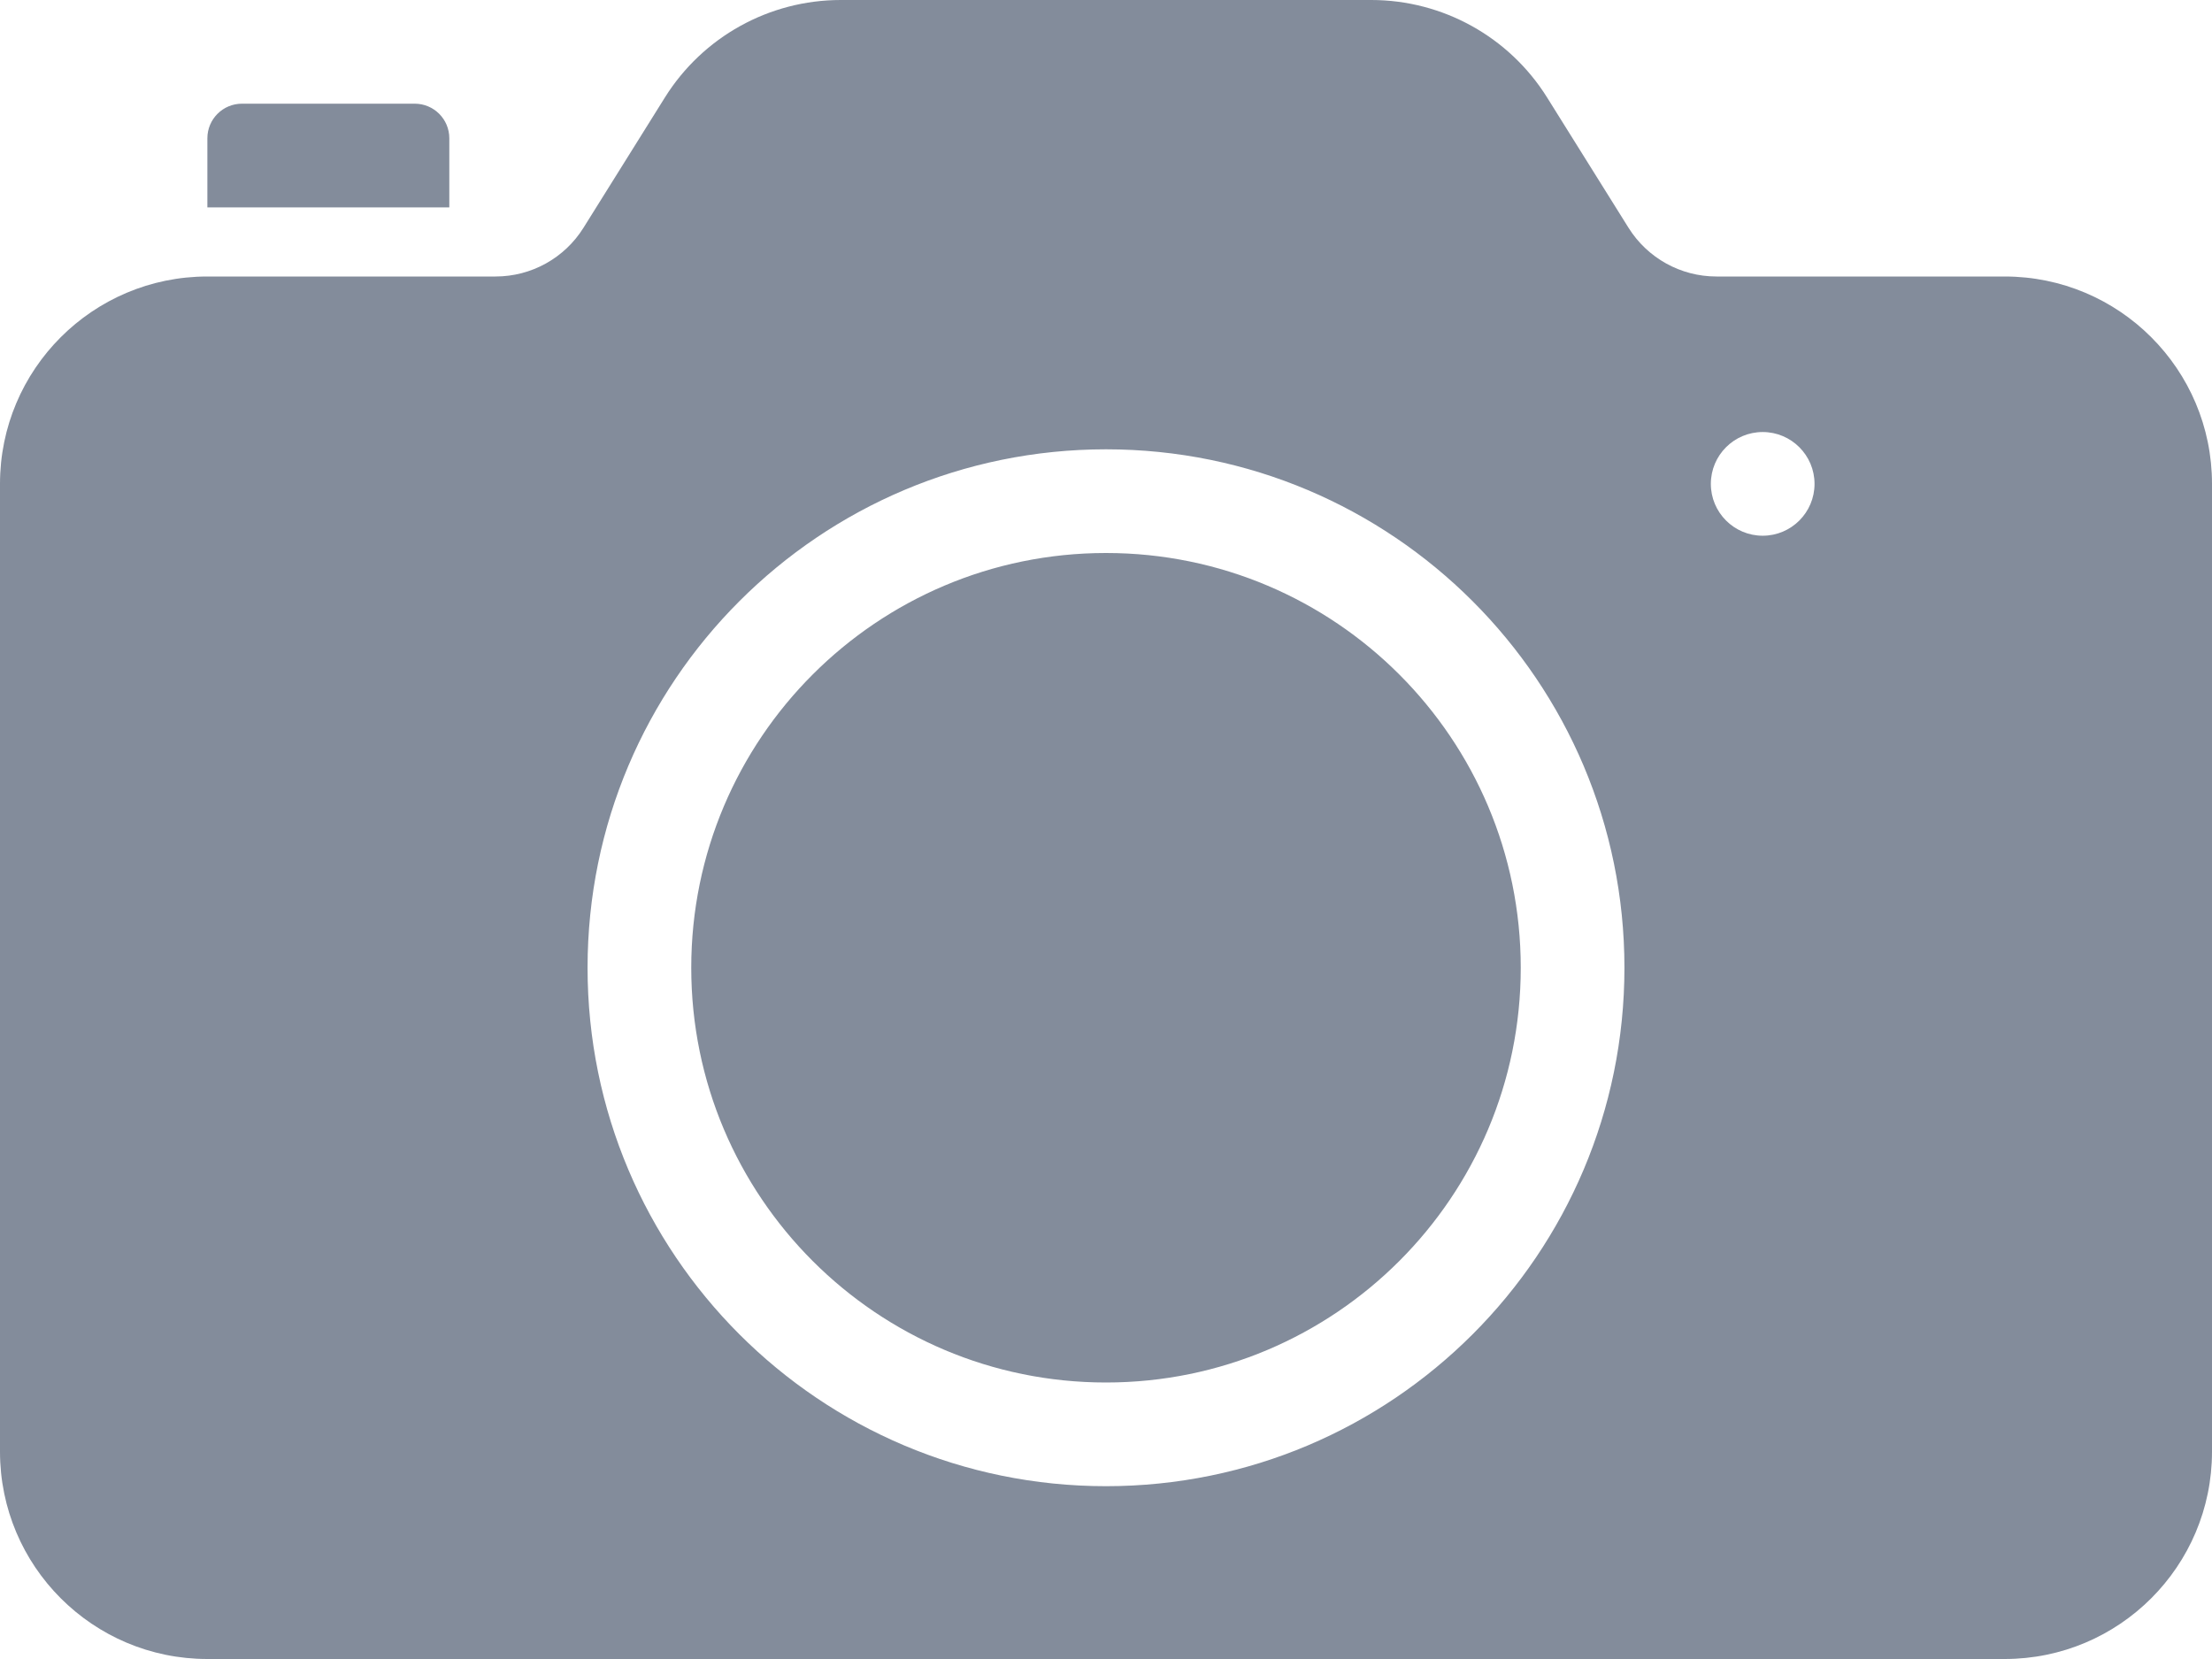 <svg width="32" height="24" viewBox="0 0 32 24" fill="none" xmlns="http://www.w3.org/2000/svg">
<path fill-rule="evenodd" clip-rule="evenodd" d="M3 4H7.169C7.686 4 8.167 3.734 8.441 3.295L9.619 1.41C10.167 0.533 11.128 0 12.163 0H19.837C20.872 0 21.833 0.533 22.381 1.41L23.559 3.295C23.834 3.734 24.314 4 24.831 4H29C30.657 4 32 5.343 32 7V21C32 22.657 30.657 24 29 24H3C1.343 24 0 22.657 0 21V7C0 5.343 1.343 4 3 4ZM16 20C12.686 20 10 17.314 10 14C10 10.686 12.686 8 16 8C19.314 8 22 10.686 22 14C22 17.314 19.314 20 16 20ZM16 21.5C20.142 21.5 23.5 18.142 23.5 14C23.5 9.858 20.142 6.5 16 6.5C11.858 6.5 8.5 9.858 8.5 14C8.5 18.142 11.858 21.5 16 21.5ZM3.5 1.5H6C6.276 1.5 6.5 1.724 6.5 2V3H3V2C3 1.724 3.224 1.5 3.5 1.5ZM25.5 7.75C25.914 7.75 26.25 7.414 26.25 7C26.25 6.586 25.914 6.25 25.5 6.25C25.086 6.25 24.75 6.586 24.75 7C24.75 7.414 25.086 7.75 25.5 7.75Z" fill="#838C9B"/>
</svg>
